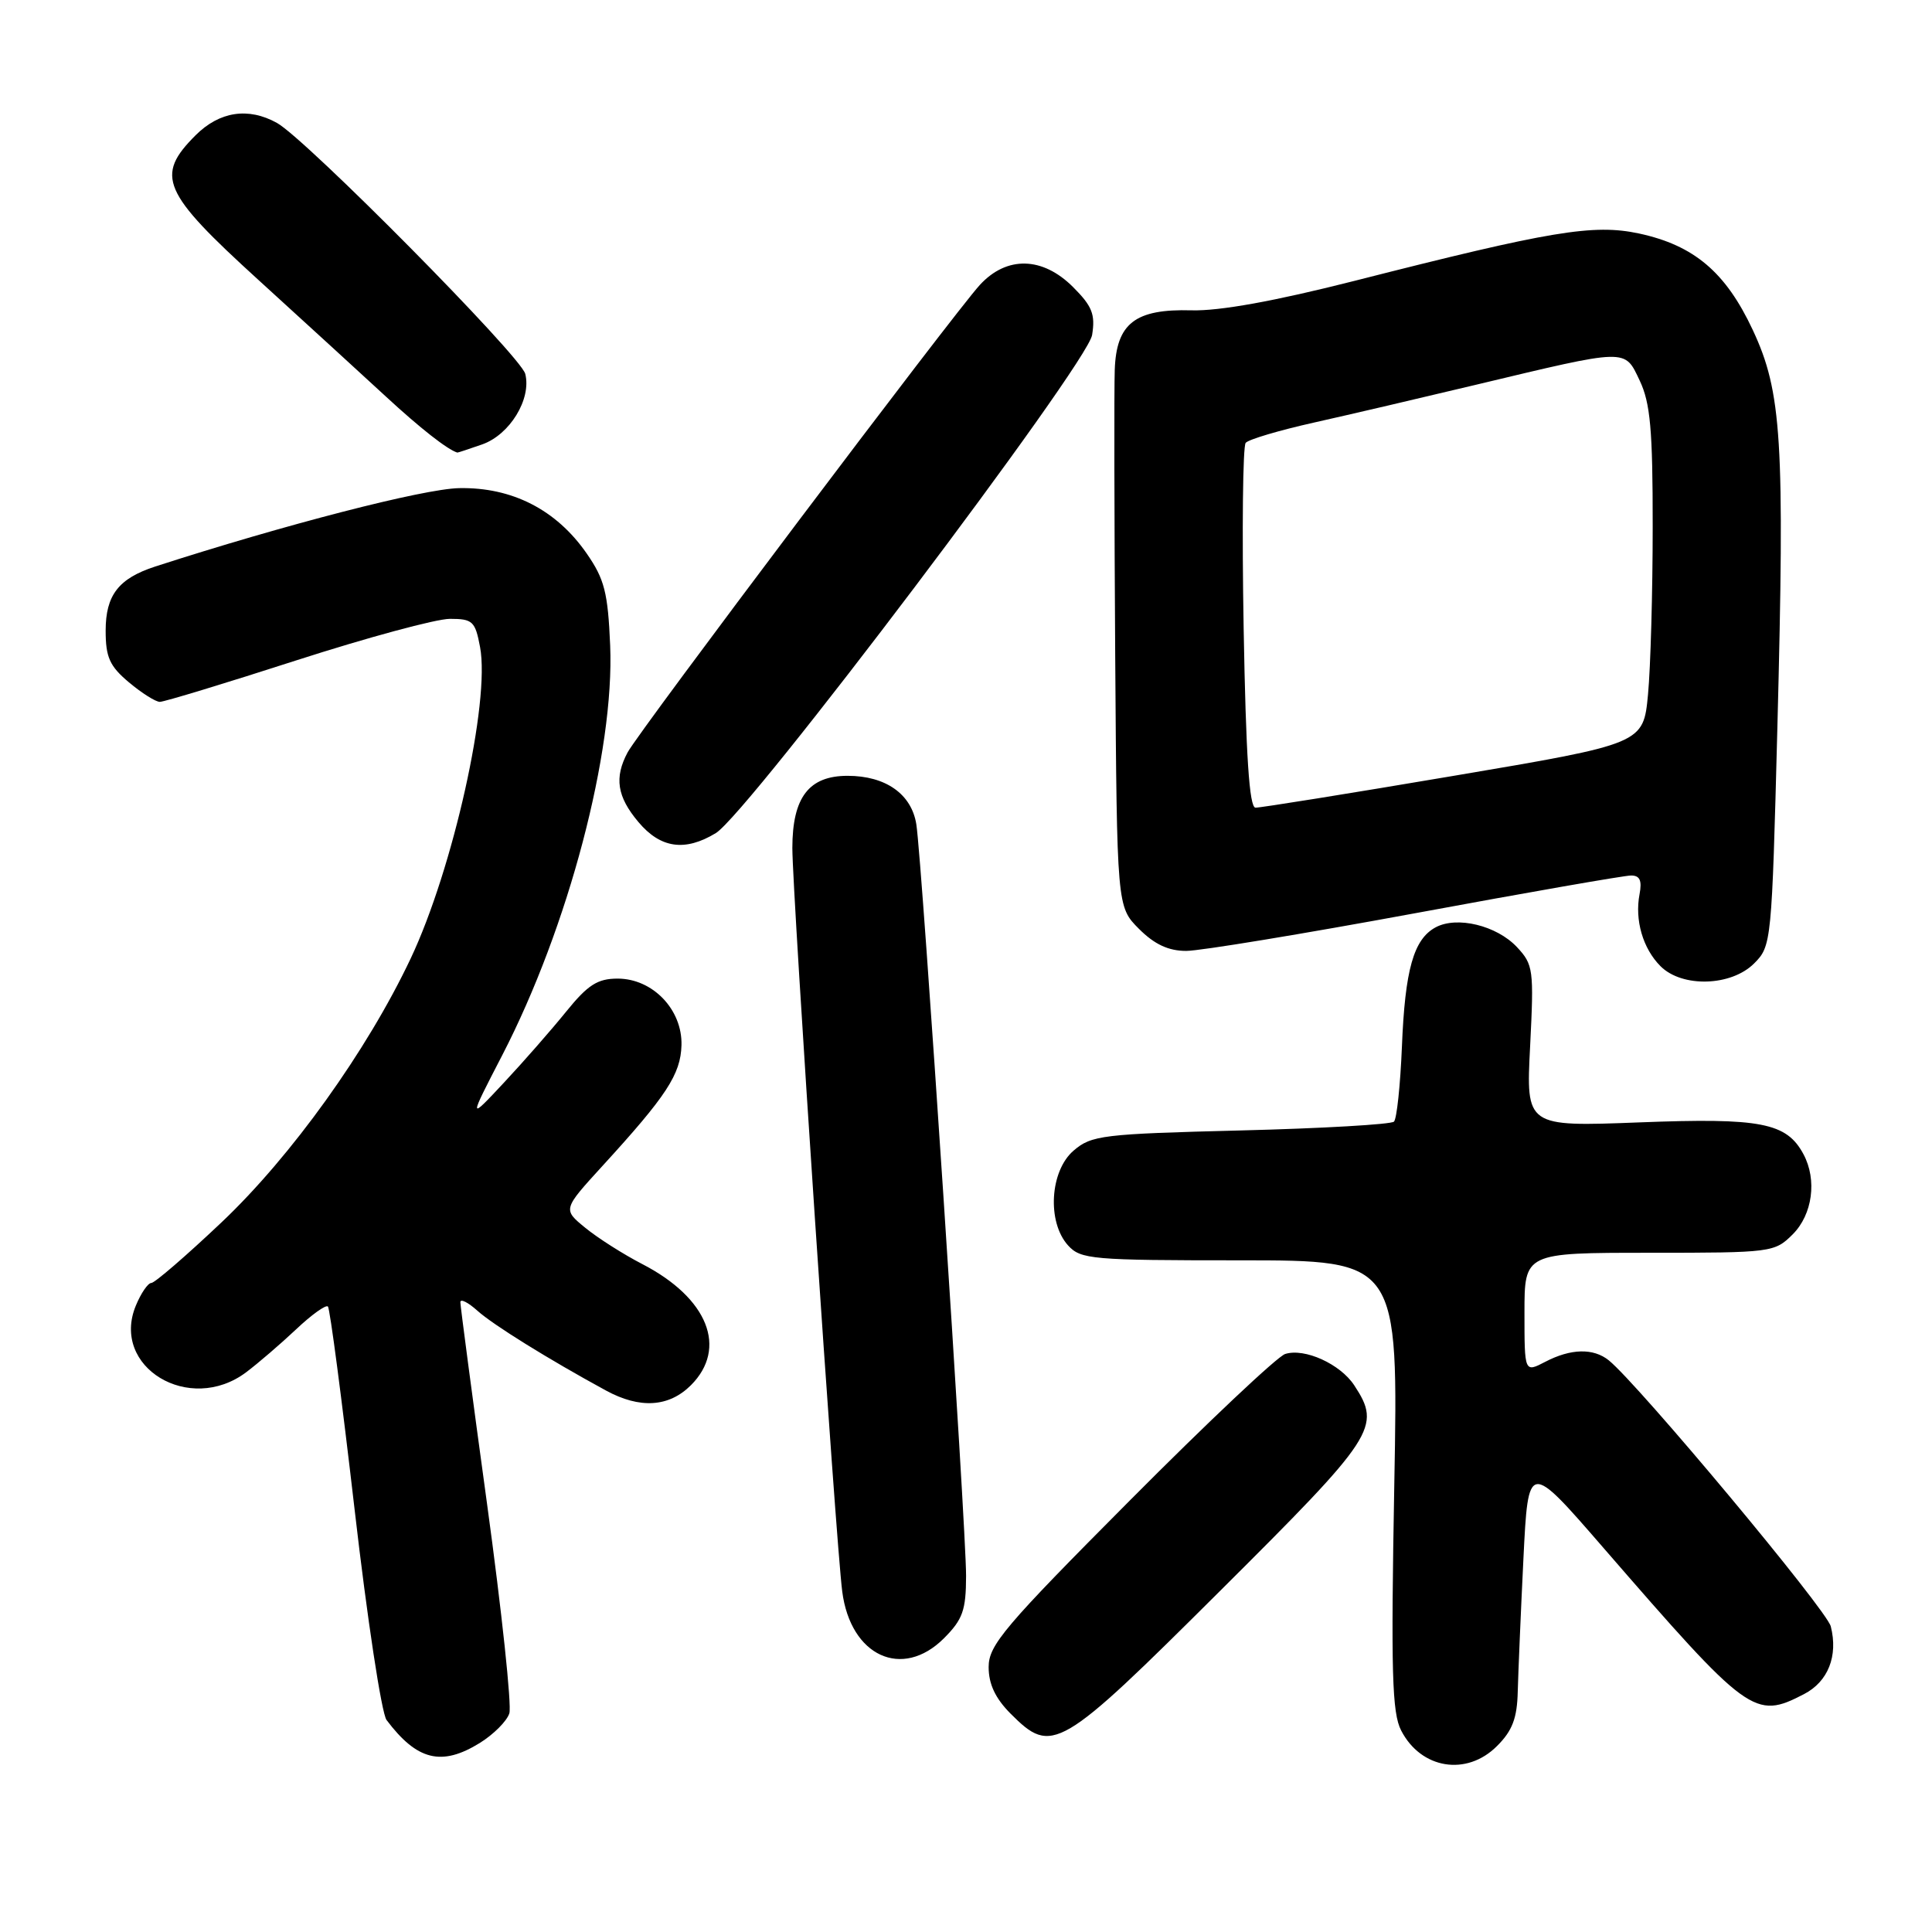 <?xml version="1.0" encoding="UTF-8" standalone="no"?>
<!DOCTYPE svg PUBLIC "-//W3C//DTD SVG 1.1//EN" "http://www.w3.org/Graphics/SVG/1.1/DTD/svg11.dtd" >
<svg xmlns="http://www.w3.org/2000/svg" xmlns:xlink="http://www.w3.org/1999/xlink" version="1.1" viewBox="0 0 256 256">
 <g >
 <path fill="currentColor"
d=" M 198.36 231.36 C 200.40 229.33 201.03 227.67 201.11 224.11 C 201.18 221.58 201.51 213.68 201.86 206.56 C 202.50 193.61 202.50 193.61 212.43 205.06 C 231.73 227.31 232.49 227.87 239.04 224.48 C 242.23 222.83 243.58 219.43 242.59 215.51 C 242.04 213.30 217.11 183.44 213.17 180.25 C 211.13 178.61 208.14 178.68 204.75 180.45 C 202.00 181.88 202.00 181.88 202.00 173.94 C 202.00 166.00 202.00 166.00 218.55 166.00 C 234.78 166.00 235.14 165.95 237.55 163.55 C 240.17 160.92 240.79 156.34 238.97 152.94 C 236.73 148.76 233.35 148.10 217.28 148.72 C 202.20 149.30 202.20 149.30 202.75 138.62 C 203.26 128.46 203.18 127.82 200.99 125.48 C 198.30 122.63 193.07 121.36 190.24 122.87 C 187.31 124.44 186.17 128.47 185.76 138.72 C 185.55 143.80 185.08 148.25 184.71 148.62 C 184.34 148.99 175.20 149.52 164.41 149.79 C 146.08 150.25 144.62 150.43 142.26 152.46 C 139.11 155.16 138.72 161.92 141.52 165.02 C 143.20 166.87 144.65 167.00 164.30 167.00 C 185.30 167.00 185.30 167.00 184.75 196.75 C 184.30 221.54 184.45 226.97 185.66 229.30 C 188.29 234.41 194.34 235.39 198.36 231.36 Z  M 63.58 230.95 C 65.40 229.82 67.16 228.06 67.49 227.03 C 67.82 226.00 66.49 213.53 64.54 199.30 C 62.59 185.08 61.00 173.04 61.00 172.55 C 61.00 172.05 62.01 172.56 63.25 173.67 C 65.34 175.55 72.65 180.09 80.29 184.25 C 84.79 186.70 88.63 186.46 91.55 183.55 C 96.45 178.64 93.81 172.01 85.15 167.52 C 82.59 166.20 79.17 164.02 77.54 162.68 C 74.57 160.25 74.57 160.25 79.85 154.47 C 88.33 145.20 90.19 142.35 90.30 138.50 C 90.43 133.78 86.49 129.67 81.84 129.67 C 79.18 129.67 77.90 130.49 75.03 134.03 C 73.09 136.43 69.38 140.67 66.78 143.45 C 62.06 148.50 62.06 148.50 66.55 139.82 C 75.32 122.84 81.44 99.60 80.85 85.51 C 80.55 78.52 80.10 76.74 77.74 73.34 C 73.72 67.54 67.85 64.54 60.83 64.68 C 56.08 64.78 37.65 69.54 20.56 75.07 C 15.71 76.65 14.00 78.86 14.00 83.57 C 14.00 87.09 14.53 88.27 17.08 90.41 C 18.77 91.83 20.62 93.00 21.18 93.00 C 21.75 93.00 29.89 90.53 39.27 87.50 C 48.65 84.48 57.80 82.00 59.62 82.00 C 62.63 82.00 62.97 82.32 63.61 85.74 C 64.97 92.98 60.03 115.13 54.42 127.00 C 48.64 139.22 38.61 153.21 29.33 161.99 C 24.68 166.39 20.50 170.00 20.05 170.00 C 19.61 170.00 18.68 171.35 18.00 173.00 C 14.63 181.14 25.10 187.48 32.62 181.83 C 34.20 180.64 37.18 178.08 39.23 176.15 C 41.28 174.21 43.18 172.85 43.45 173.12 C 43.72 173.38 45.30 185.46 46.98 199.96 C 48.65 214.46 50.56 227.03 51.22 227.91 C 55.26 233.28 58.52 234.08 63.58 230.95 Z  M 161.69 210.78 C 182.29 190.28 183.07 189.09 179.45 183.57 C 177.60 180.74 172.87 178.59 170.29 179.41 C 169.27 179.73 160.01 188.46 149.72 198.81 C 133.09 215.52 131.00 217.98 131.00 220.89 C 131.00 223.16 131.89 225.04 133.92 227.08 C 139.42 232.58 140.33 232.05 161.69 210.78 Z  M 125.08 217.08 C 127.57 214.58 128.00 213.37 128.01 208.83 C 128.03 202.51 122.17 113.96 121.42 109.24 C 120.79 105.22 117.36 102.80 112.31 102.80 C 107.18 102.80 105.00 105.65 104.99 112.36 C 104.99 118.31 110.75 204.34 111.60 210.88 C 112.70 219.45 119.55 222.60 125.08 217.08 Z  M 232.43 127.66 C 234.73 125.36 234.77 124.91 235.51 96.47 C 236.50 58.32 236.10 51.95 232.25 43.72 C 228.67 36.07 224.47 32.51 217.18 30.94 C 211.13 29.65 205.53 30.58 179.50 37.21 C 168.87 39.91 161.61 41.22 157.89 41.12 C 150.42 40.91 147.92 42.84 147.71 49.01 C 147.62 51.48 147.65 68.50 147.77 86.83 C 148.00 120.15 148.00 120.15 150.92 123.08 C 152.98 125.14 154.83 126.00 157.18 126.00 C 159.01 126.00 172.65 123.75 187.50 121.01 C 202.35 118.26 215.23 116.01 216.11 116.01 C 217.29 116.00 217.59 116.67 217.25 118.48 C 216.59 121.92 217.69 125.69 220.03 128.03 C 222.89 130.89 229.39 130.70 232.43 127.66 Z  M 94.85 110.39 C 99.12 107.79 144.08 48.28 144.71 44.39 C 145.15 41.66 144.72 40.57 142.20 38.05 C 138.15 33.99 133.40 33.88 129.84 37.75 C 126.46 41.42 84.65 96.90 83.17 99.68 C 81.37 103.04 81.76 105.56 84.59 108.92 C 87.52 112.41 90.76 112.87 94.85 110.39 Z  M 63.88 58.89 C 67.55 57.61 70.44 52.88 69.60 49.54 C 69.01 47.19 40.55 18.43 36.70 16.29 C 32.90 14.18 29.09 14.76 25.92 17.92 C 20.53 23.31 21.46 25.46 34.25 37.10 C 40.44 42.74 48.05 49.70 51.16 52.57 C 55.64 56.71 59.29 59.58 60.60 59.97 C 60.66 59.99 62.13 59.50 63.88 58.89 Z  M 164.79 83.25 C 164.56 70.19 164.68 59.13 165.06 58.68 C 165.43 58.23 169.51 57.02 174.12 55.99 C 178.73 54.96 188.35 52.71 195.50 51.00 C 215.85 46.14 215.23 46.15 217.27 50.43 C 218.68 53.41 219.00 56.93 218.99 69.78 C 218.99 78.43 218.71 88.44 218.37 92.02 C 217.75 98.55 217.75 98.55 192.63 102.80 C 178.81 105.14 166.98 107.04 166.36 107.02 C 165.54 107.01 165.09 100.15 164.79 83.25 Z "/>
</g>
</svg>